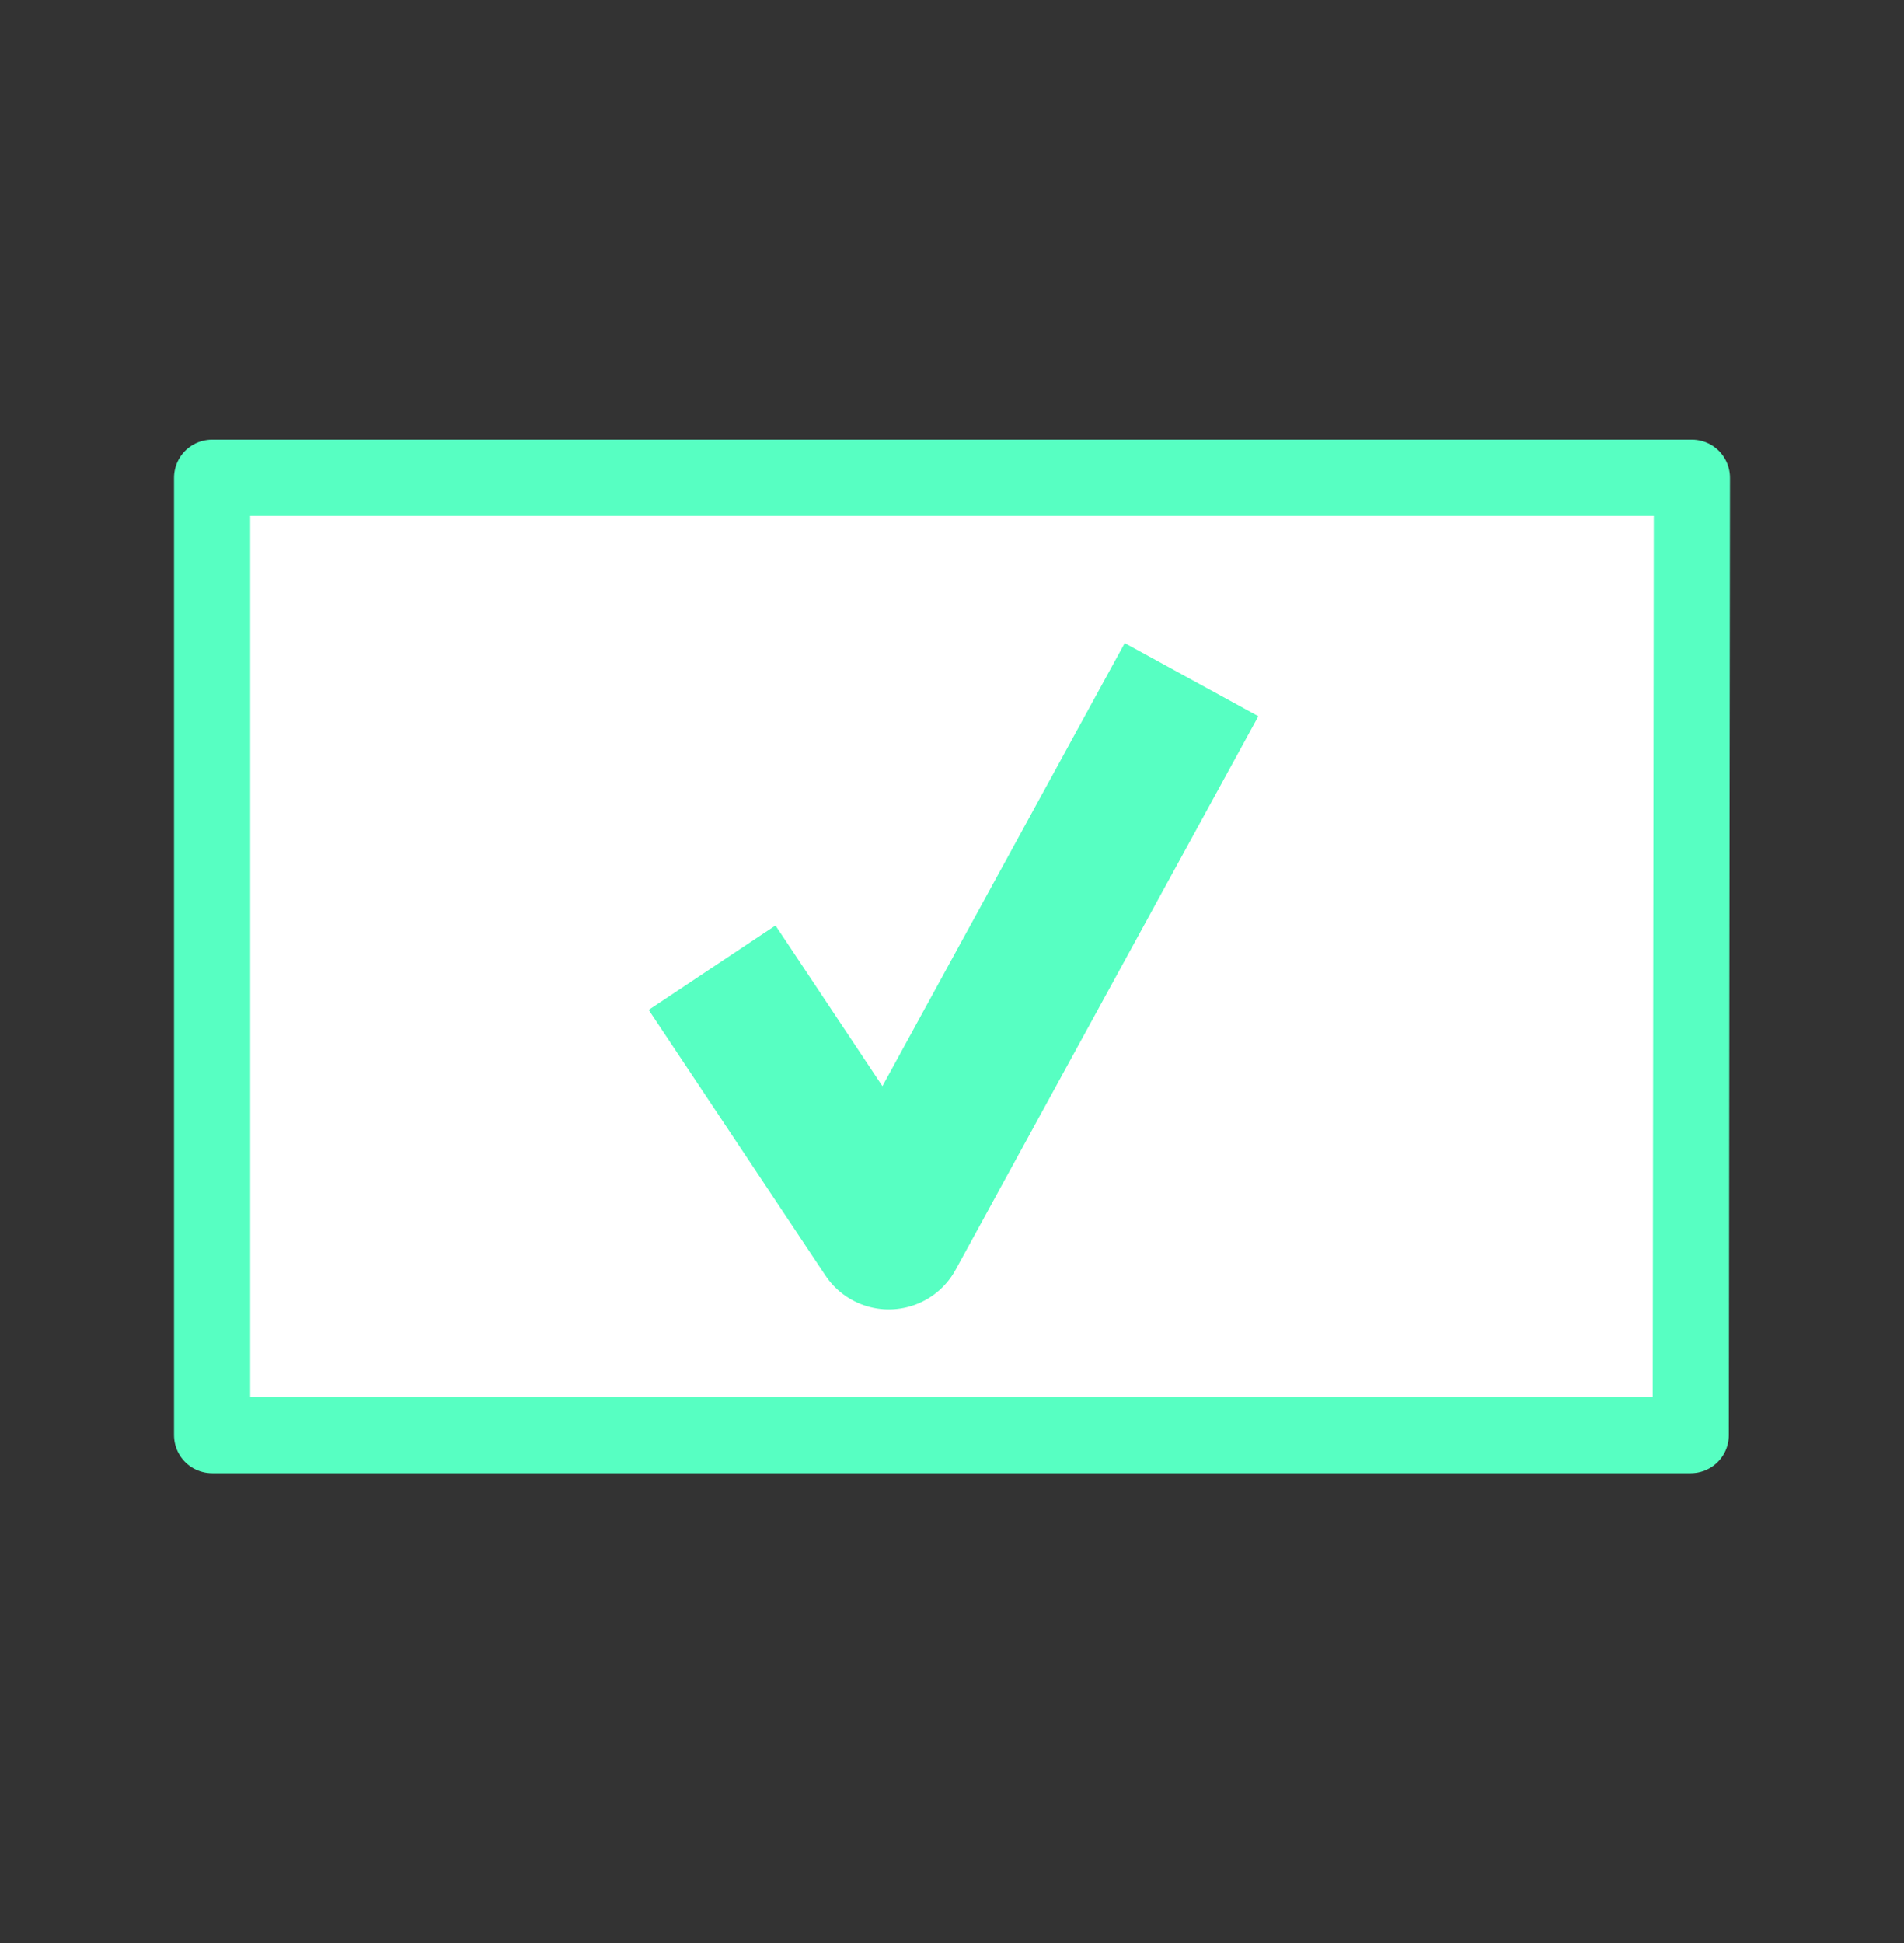 <svg xmlns="http://www.w3.org/2000/svg" fill-rule="evenodd" stroke-miterlimit="1.5" viewBox="0 0 50 51" clip-rule="evenodd" stroke-linejoin="round">
  <rect x="0" y="0" width="50" height="51" fill="#333333" stroke="none"/>
  <path fill="none" d="M0 0h50v50.2H0z"/>
  <path fill="#fff" stroke="#57ffc2" stroke-width="2" d="M44.4 37.67l.03-25.13H5.57v25.13H44.4z"/>
  <path fill="none" stroke="#57ffc2" stroke-width="4" d="M18.7 25.4l4.64 6.97 7.95-14.53"/>
</svg>